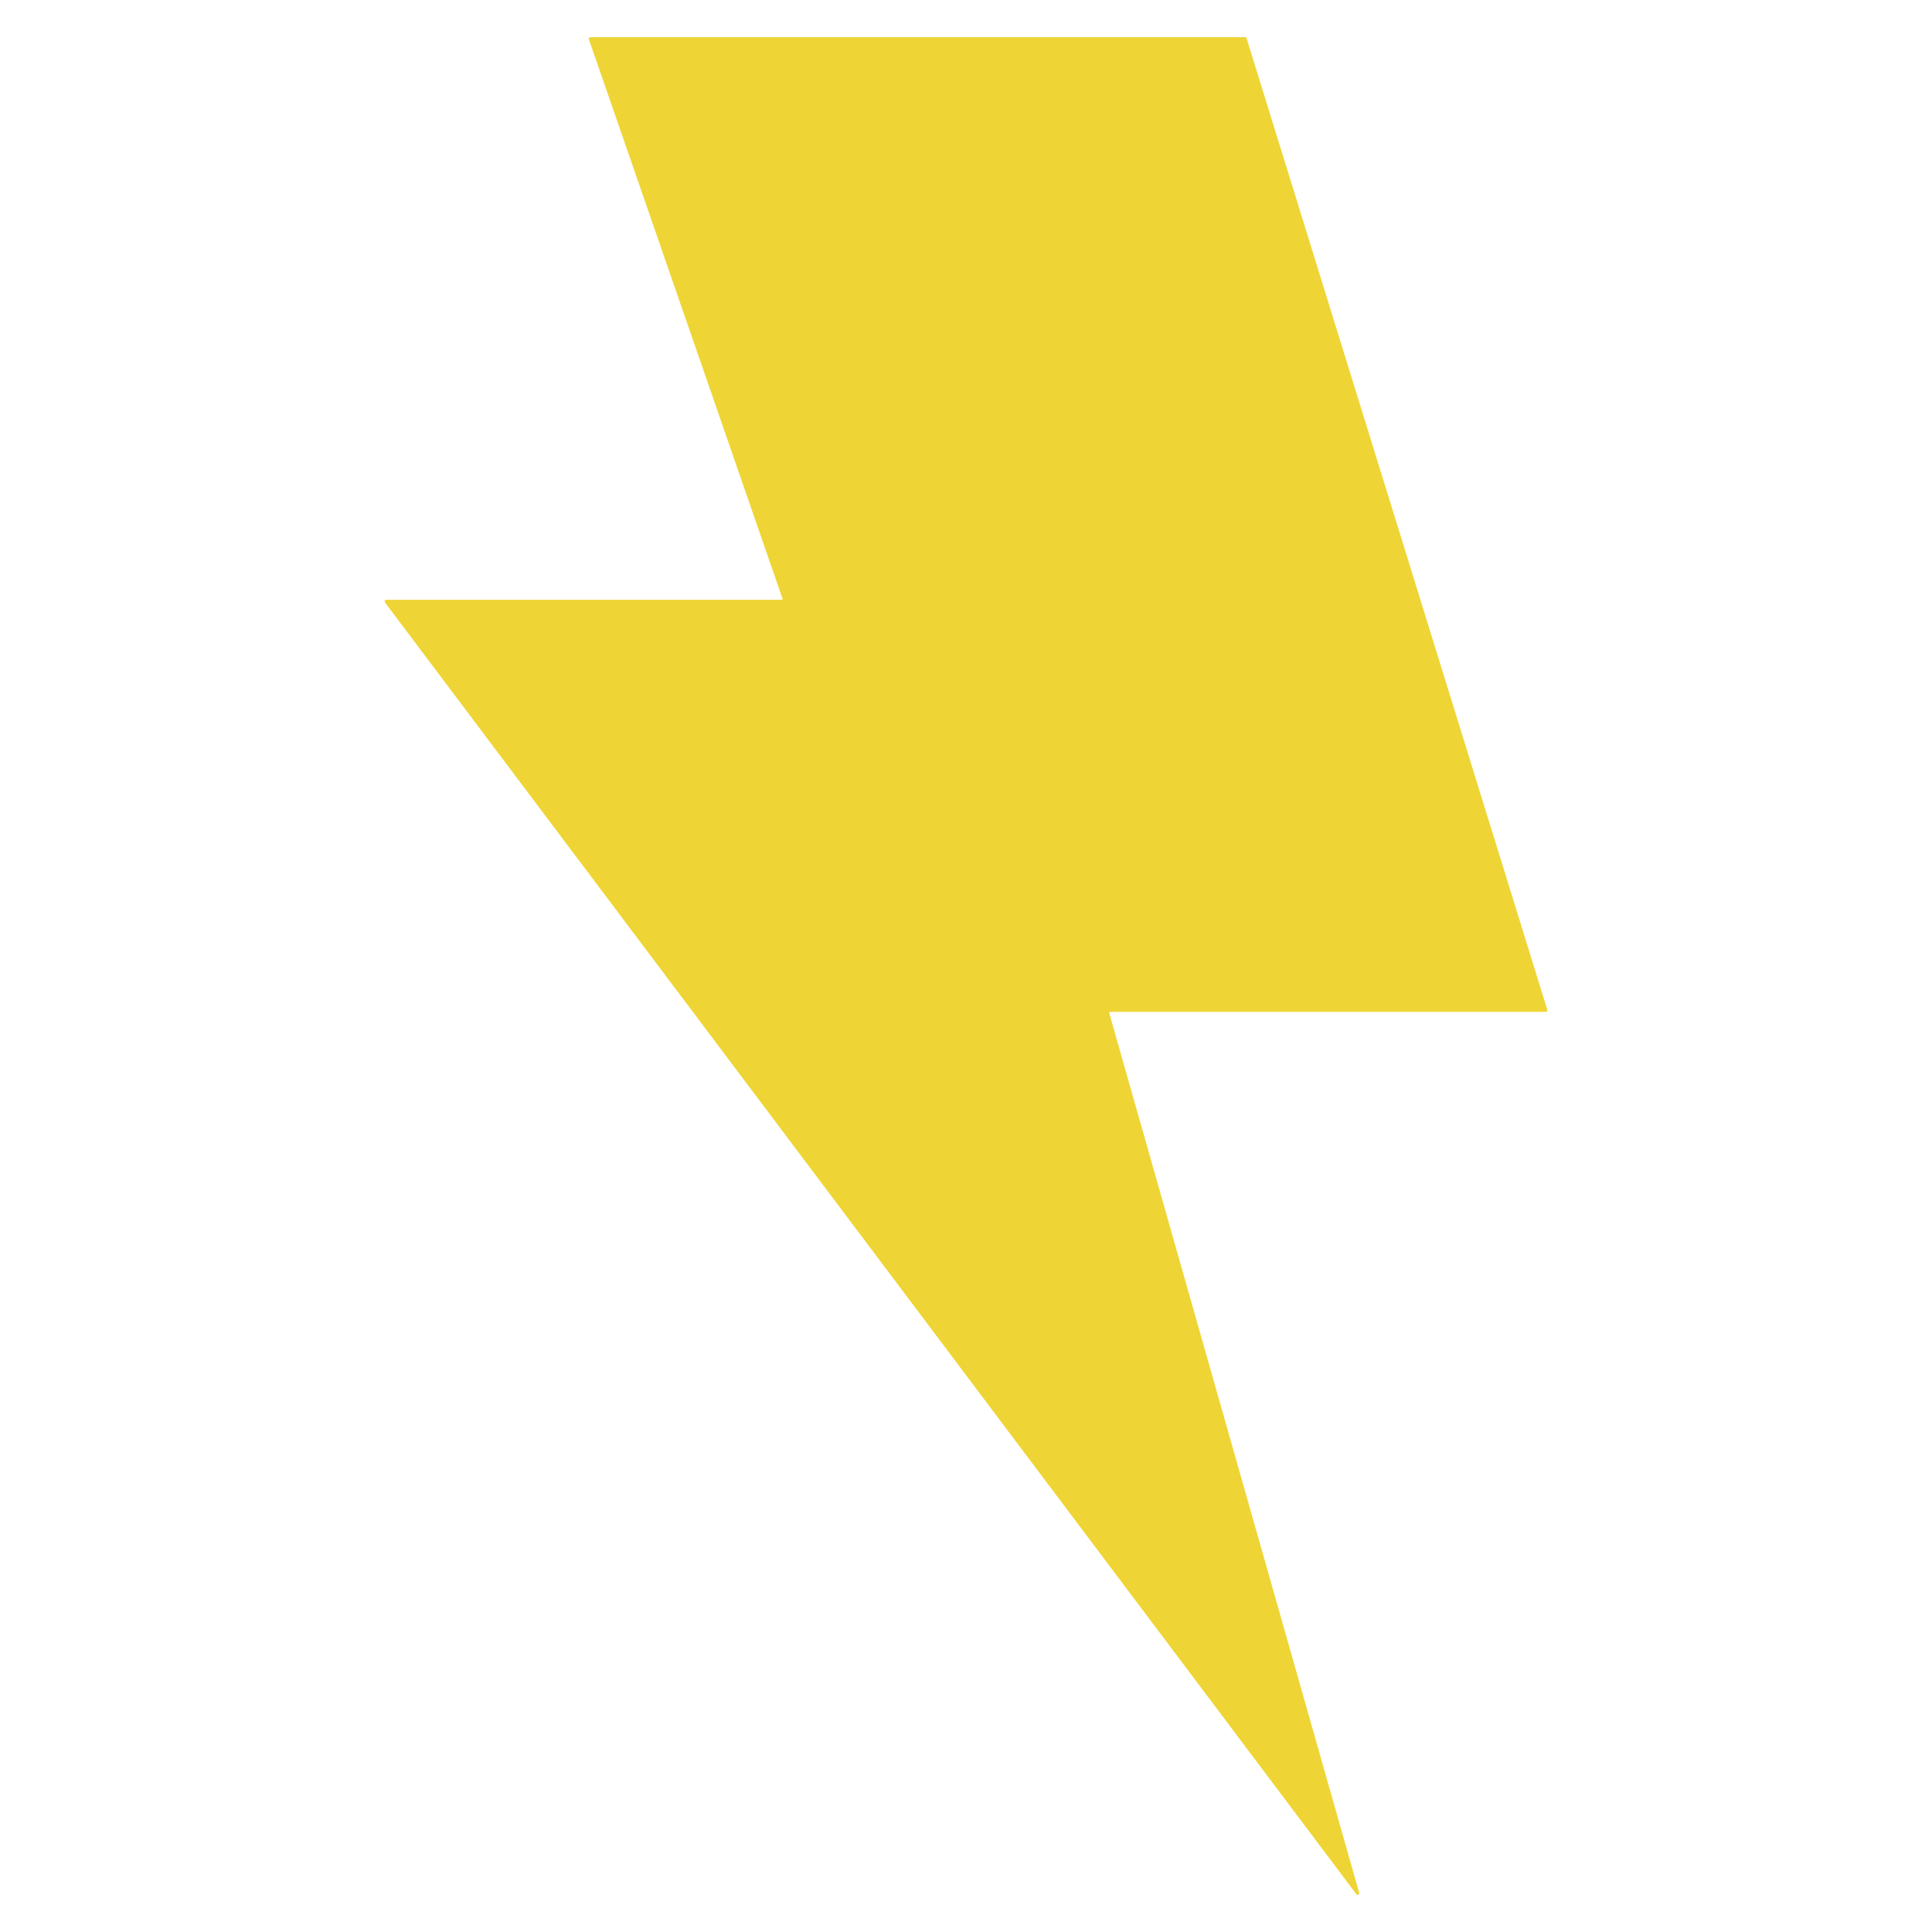 <svg width="26" height="26" viewBox="0 0 26 26" fill="none" xmlns="http://www.w3.org/2000/svg">
<g clip-path="url(#clip0)">
<path fill-rule="evenodd" clip-rule="evenodd" d="M7.925 0.529C7.92 0.515 7.931 0.5 7.946 0.5H16.756C16.765 0.5 16.774 0.506 16.776 0.515L20.823 13.589C20.827 13.603 20.817 13.617 20.802 13.617H14.937C14.93 13.617 14.925 13.624 14.927 13.631L18.291 25.472C18.297 25.495 18.267 25.51 18.253 25.491L5.18 8.107C5.17 8.093 5.18 8.072 5.197 8.072H10.521C10.528 8.072 10.533 8.065 10.531 8.058L7.925 0.529Z" fill="#EED535"/>
</g>
<defs>
<clipPath id="clip0">
<rect width="25" height="25" fill="white" transform="translate(0.5 0.5)"/>
</clipPath>
</defs>
</svg>
